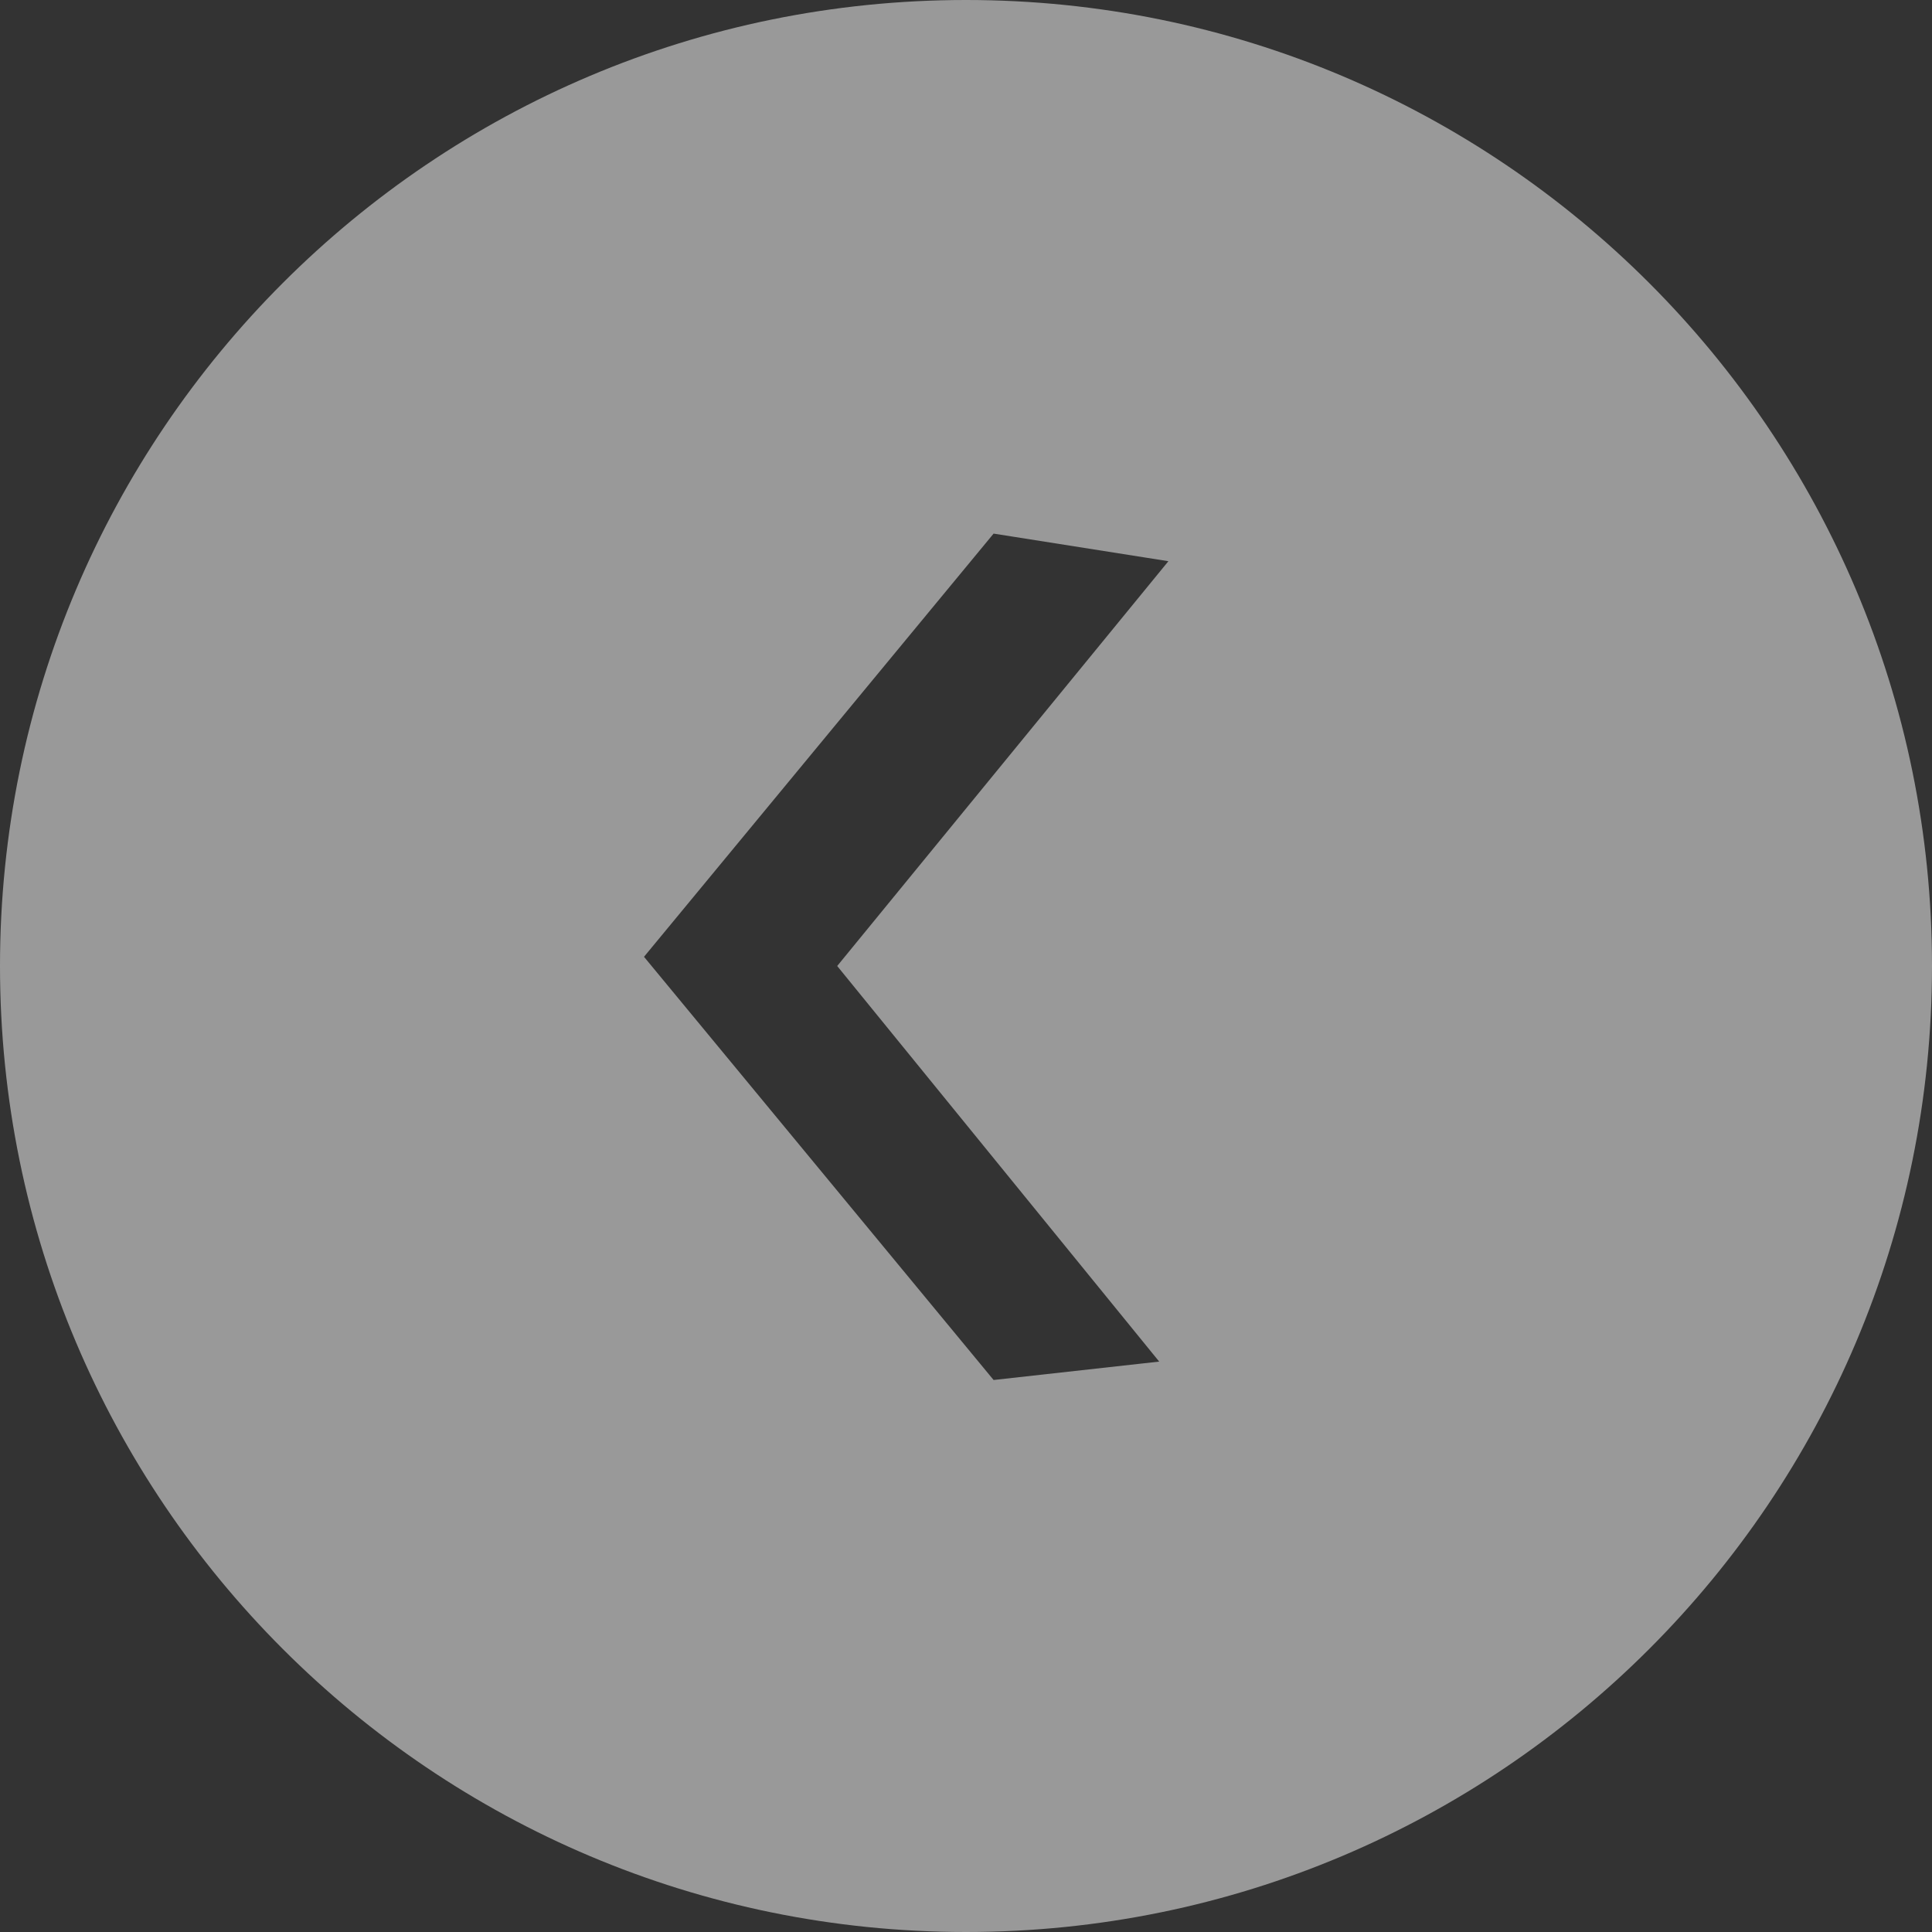 <svg xmlns="http://www.w3.org/2000/svg" viewBox="0 0 21 21"><rect x="0" y="0" width="21" height="21" fill="#333333" stroke="none"/><path fill="rgba(255, 255, 255, 0.5)" d="M0 10.5C0 16.3 4.7 21 10.5 21S21 16.3 21 10.5 16.3 0 10.5 0 0 4.7 0 10.5zm7-.1l3.8-4.6 1.9.3-3.6 4.4 3.5 4.3-1.8.2L7 10.4z"/></svg>
